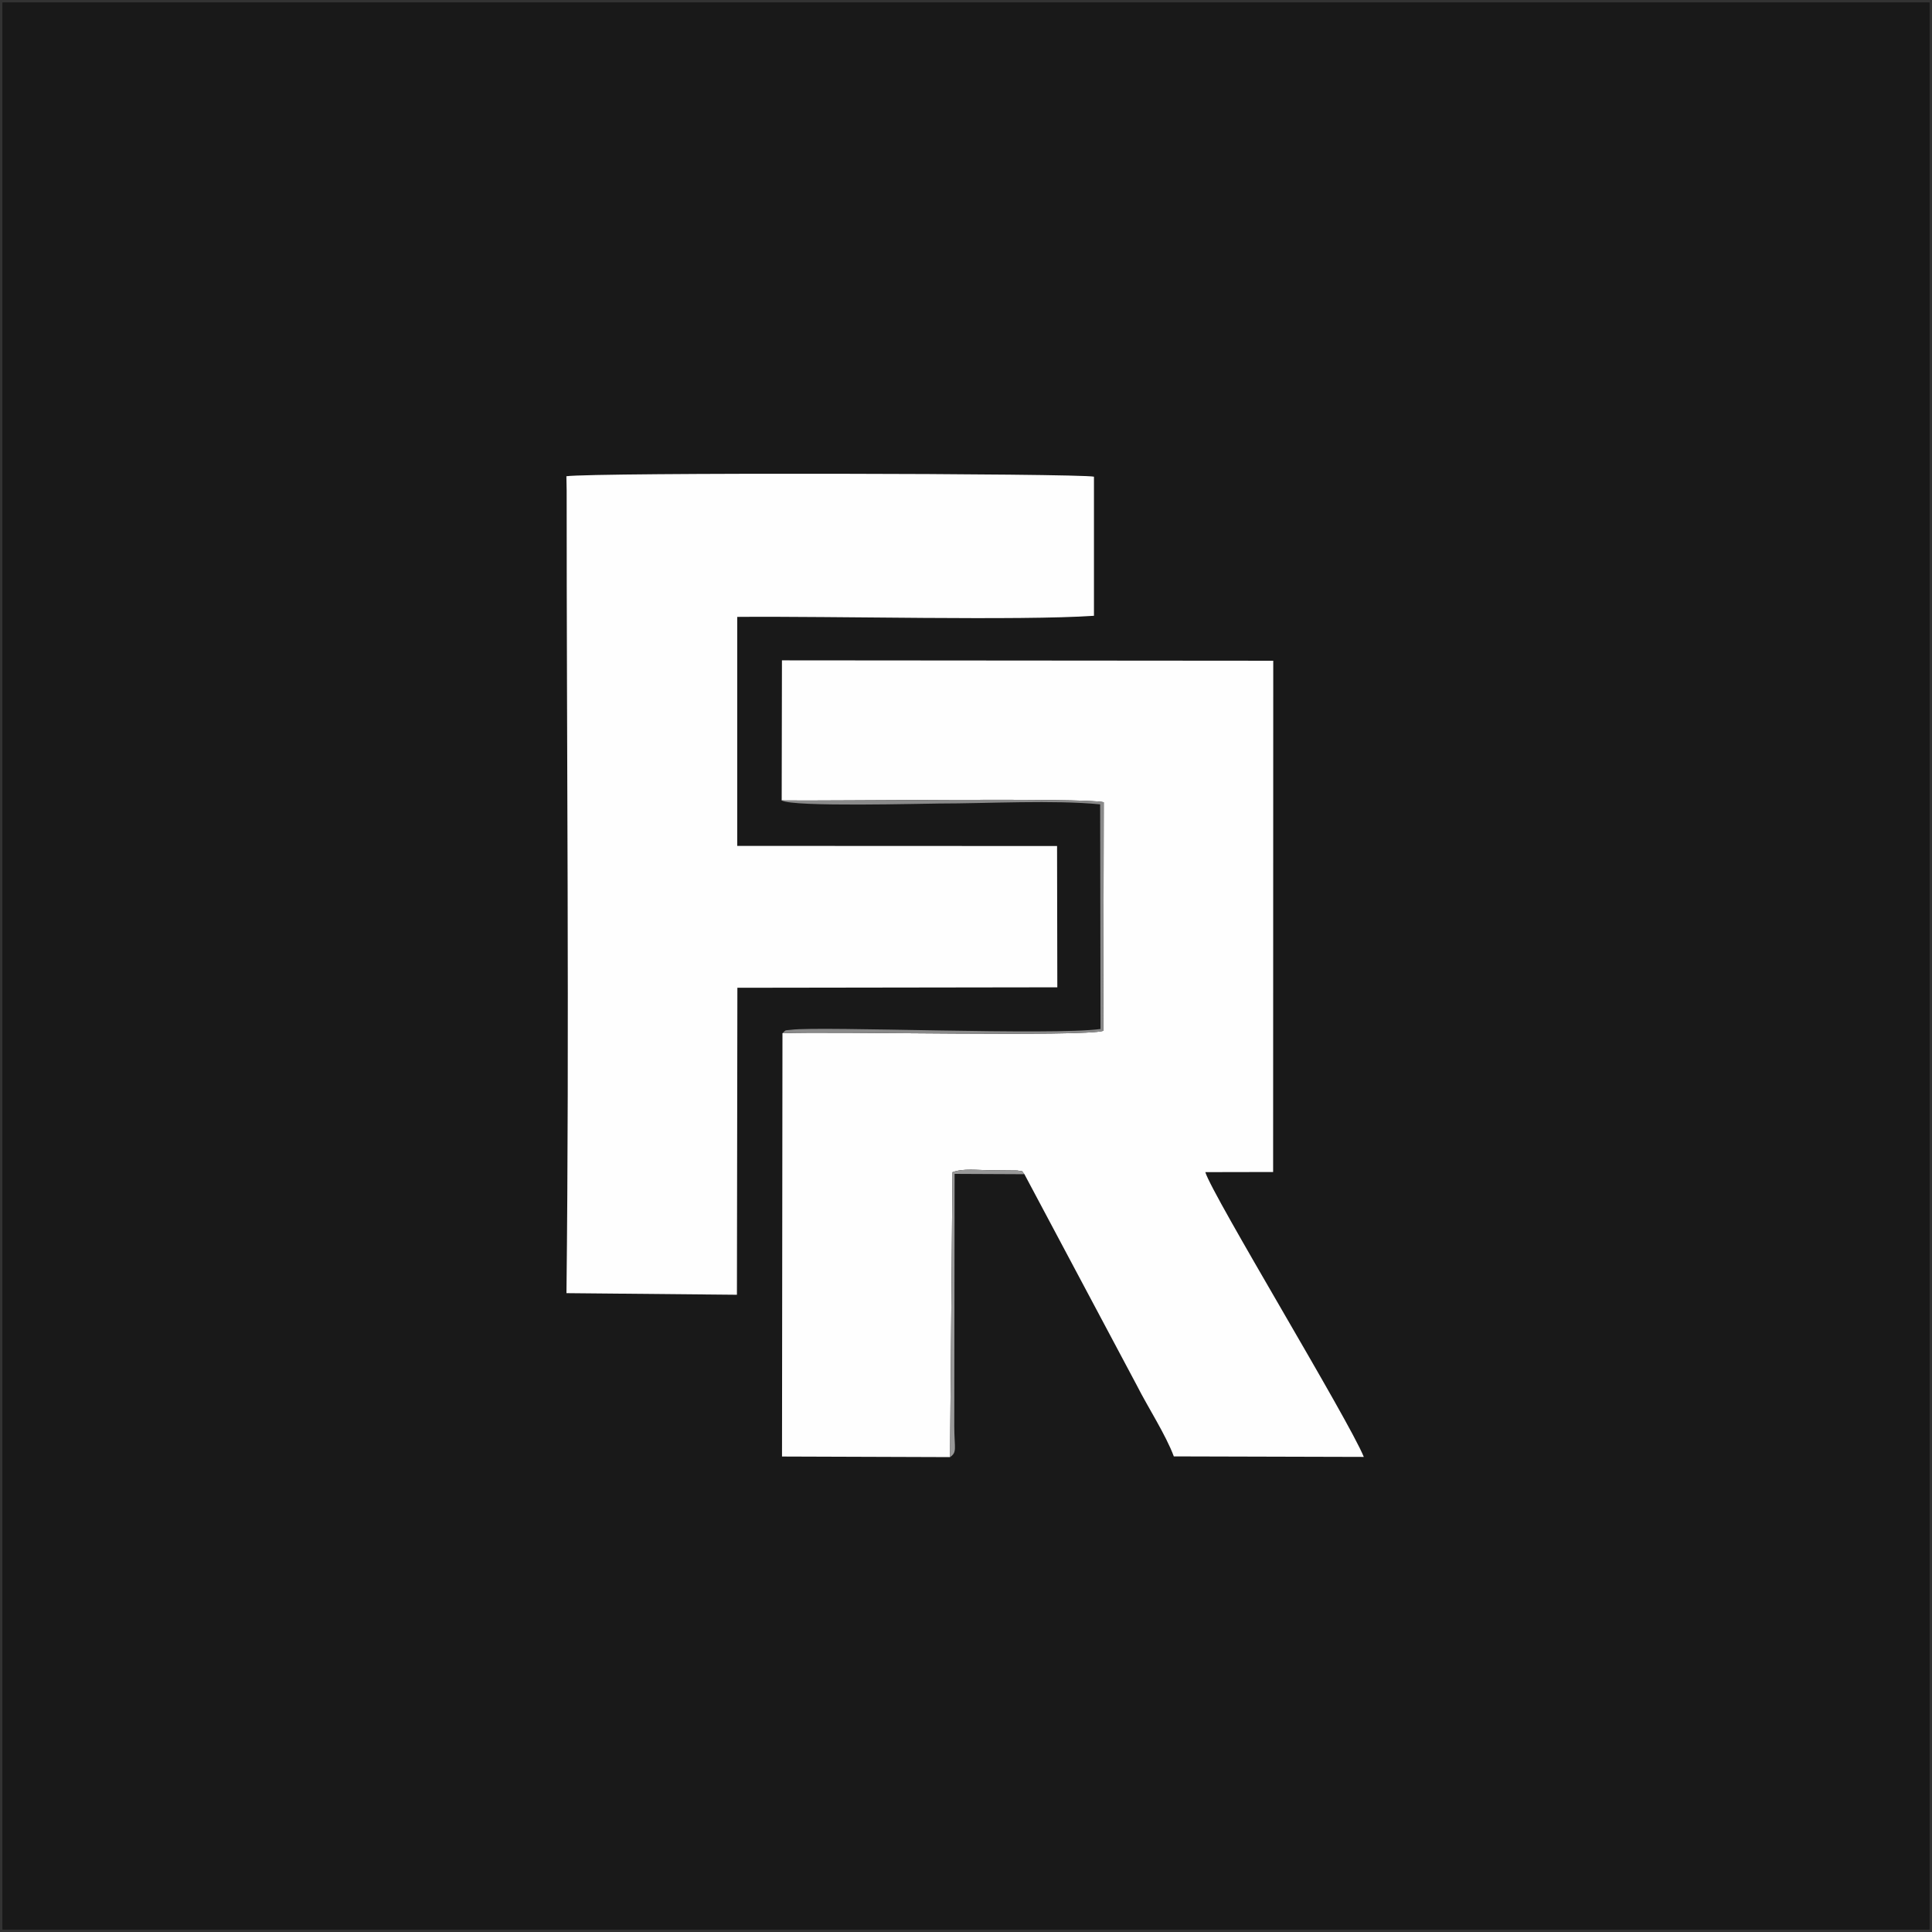 <?xml version="1.0" encoding="UTF-8"?>
<!DOCTYPE svg PUBLIC "-//W3C//DTD SVG 1.1//EN" "http://www.w3.org/Graphics/SVG/1.1/DTD/svg11.dtd">
<!-- Creator: CorelDRAW X8 -->
<svg xmlns="http://www.w3.org/2000/svg" xml:space="preserve" width="300mm" height="300mm" version="1.1" style="shape-rendering:geometricPrecision; text-rendering:geometricPrecision; image-rendering:optimizeQuality; fill-rule:evenodd; clip-rule:evenodd"
viewBox="0 0 30000 30000"
 xmlns:xlink="http://www.w3.org/1999/xlink">
 <rect x="0" y="0" width="30000" height="30000" fill="#333333" stroke="none"/>
 <defs>
  <style type="text/css">
   <![CDATA[
    .fil0 {fill:#191919}
    .fil2 {fill:#8A8A8A}
    .fil3 {fill:#989898}
    .fil1 {fill:#FEFEFE}
   ]]>
  </style>
 </defs>
 <g id="Layer_x0020_1">
  <g id="_2304866752448">
   <polygon class="fil0" points="37,29963 29963,29963 29963,37 37,37 "/>
   <path class="fil1" d="M12138 12429c661,12 4733,-45 5001,28l-7 3550c-308,96 -4233,4 -4982,37l-7 6573 2609 9 38 -4424c170,-64 392,-31 584,-31l421 4c112,23 52,-12 112,58l1746 3280c170,337 450,767 574,1102l2950 8c-232,-575 -2352,-4060 -2461,-4422l1053 -2 2 -7939 -7629 -6 -4 2175z"/>
   <path class="fil1" d="M8799 7612c-1,4085 43,8414 -3,12468l2647 25 7 -4767 4968 -7 -4 -2194 -4966 -2 0 -3556c1469,-13 4400,61 5539,-17l0 -2160c-220,-52 -7772,-67 -8192,-7l4 217z"/>
   <path class="fil2" d="M12150 16044c749,-33 4674,59 4982,-37l7 -3550c-268,-73 -4340,-16 -5001,-28 169,107 2246,48 2441,48 755,0 1782,-58 2504,13l6 3488c-749,104 -4327,-47 -4802,12 -119,14 -72,-4 -137,54z"/>
   <path class="fil3" d="M14752 22626c113,-77 68,-131 66,-472l5 -3926 1084 5c-60,-70 0,-35 -112,-58l-421 -4c-192,0 -414,-33 -584,31l-38 4424z"/>
  </g>
 </g>
</svg>
